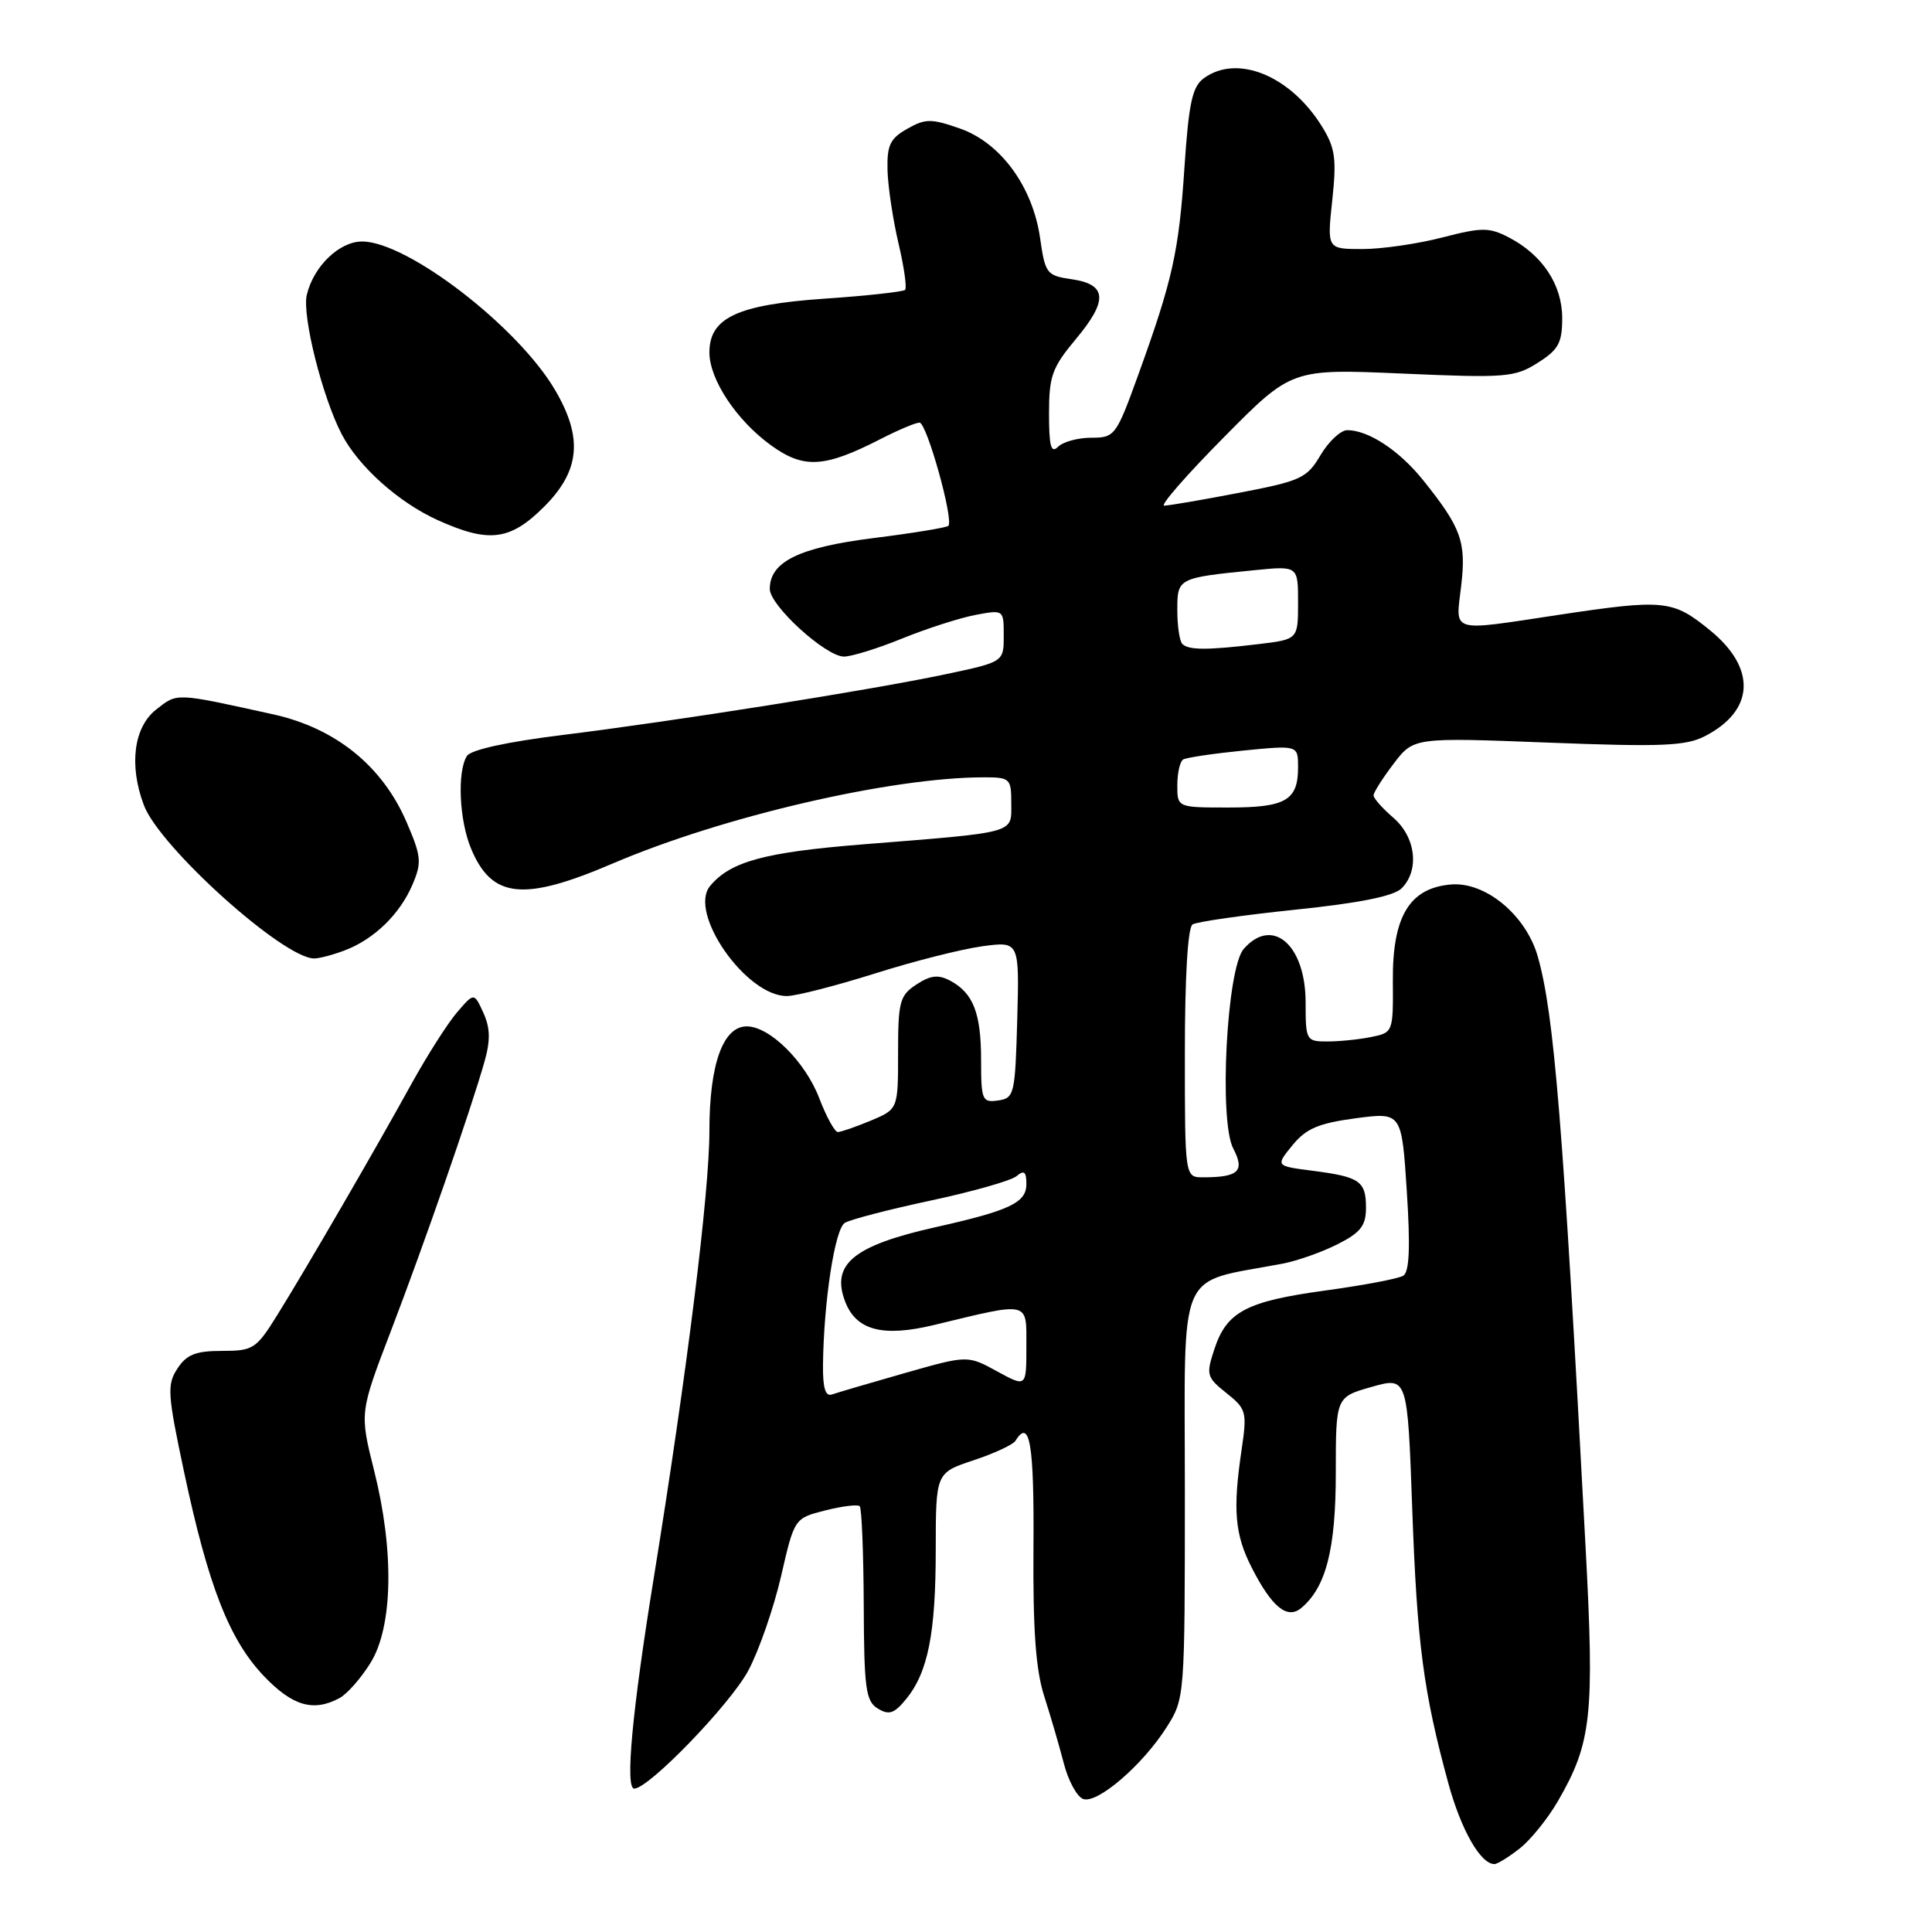 <?xml version="1.0" encoding="UTF-8" standalone="no"?>
<!DOCTYPE svg PUBLIC "-//W3C//DTD SVG 1.1//EN" "http://www.w3.org/Graphics/SVG/1.1/DTD/svg11.dtd" >
<svg xmlns="http://www.w3.org/2000/svg" xmlns:xlink="http://www.w3.org/1999/xlink" version="1.1" viewBox="0 0 256 256">
 <g >
 <path fill="currentColor"
d=" M 201.37 244.93 C 202.82 243.79 205.09 240.97 206.42 238.68 C 210.90 230.93 211.29 227.39 210.10 205.04 C 207.11 148.85 205.93 134.29 203.75 126.70 C 202.18 121.24 196.81 116.80 192.25 117.20 C 186.76 117.67 184.49 121.44 184.56 129.99 C 184.61 136.77 184.58 136.83 181.68 137.41 C 180.07 137.74 177.46 138.00 175.87 138.00 C 173.08 138.00 173.00 137.86 173.00 132.83 C 173.00 125.19 168.59 121.38 164.79 125.75 C 162.55 128.32 161.49 148.51 163.41 152.18 C 164.98 155.18 164.12 156.00 159.42 156.00 C 157.00 156.00 157.00 156.00 157.00 139.56 C 157.00 129.43 157.39 122.88 158.02 122.49 C 158.59 122.14 164.70 121.26 171.62 120.54 C 180.14 119.66 184.69 118.74 185.72 117.71 C 188.12 115.30 187.61 110.92 184.62 108.35 C 183.18 107.11 182.00 105.78 182.00 105.39 C 182.00 105.01 183.20 103.12 184.66 101.20 C 187.32 97.71 187.32 97.71 205.13 98.40 C 220.21 98.98 223.40 98.85 225.94 97.53 C 232.48 94.15 232.76 88.58 226.65 83.57 C 221.64 79.47 220.58 79.36 206.41 81.49 C 191.98 83.67 192.87 83.93 193.61 77.66 C 194.30 71.79 193.64 69.95 188.59 63.65 C 185.43 59.70 181.33 57.00 178.52 57.00 C 177.65 57.00 176.06 58.49 174.98 60.30 C 173.18 63.36 172.39 63.73 164.18 65.30 C 159.31 66.24 154.85 67.00 154.26 67.00 C 153.68 67.00 157.24 62.92 162.18 57.93 C 171.15 48.86 171.15 48.86 185.83 49.50 C 199.52 50.10 200.72 50.00 203.75 48.08 C 206.51 46.34 207.00 45.44 207.00 42.15 C 207.00 37.72 204.37 33.76 199.91 31.45 C 197.31 30.11 196.36 30.11 191.10 31.47 C 187.86 32.31 183.10 33.00 180.53 33.00 C 175.84 33.00 175.84 33.00 176.53 26.55 C 177.12 21.03 176.93 19.62 175.18 16.78 C 171.00 10.02 163.94 7.13 159.51 10.37 C 157.99 11.48 157.52 13.63 156.95 22.12 C 156.21 33.37 155.38 37.07 150.81 49.71 C 147.90 57.75 147.71 58.00 144.61 58.00 C 142.84 58.00 140.86 58.54 140.20 59.20 C 139.27 60.13 139.00 59.15 139.00 54.79 C 139.00 49.84 139.41 48.70 142.54 44.95 C 146.85 39.80 146.70 37.68 142.00 37.00 C 138.69 36.52 138.49 36.26 137.82 31.56 C 136.84 24.72 132.59 18.91 127.17 17.02 C 123.39 15.70 122.62 15.70 120.21 17.07 C 117.94 18.35 117.52 19.24 117.60 22.55 C 117.66 24.72 118.31 29.07 119.05 32.22 C 119.79 35.36 120.19 38.15 119.93 38.41 C 119.67 38.66 114.83 39.20 109.18 39.58 C 97.69 40.38 94.00 42.11 94.00 46.70 C 94.00 50.28 97.58 55.68 102.14 58.99 C 106.51 62.15 109.21 62.00 116.71 58.16 C 119.03 56.97 121.33 56.00 121.84 56.00 C 122.80 56.00 126.41 68.93 125.66 69.68 C 125.42 69.91 120.95 70.65 115.72 71.30 C 105.86 72.54 102.00 74.44 102.00 78.04 C 102.00 80.24 109.42 87.00 111.83 87.00 C 112.83 87.00 116.32 85.92 119.58 84.59 C 122.84 83.27 127.20 81.87 129.26 81.48 C 133.00 80.78 133.00 80.78 133.00 84.24 C 133.00 87.71 133.00 87.71 125.25 89.35 C 115.19 91.47 89.36 95.56 74.46 97.40 C 67.18 98.30 62.39 99.35 61.87 100.17 C 60.56 102.24 60.85 108.71 62.42 112.45 C 65.17 119.05 69.35 119.49 81.16 114.43 C 95.72 108.19 118.07 103.00 130.38 103.00 C 133.84 103.00 134.00 103.15 134.00 106.45 C 134.00 110.49 134.90 110.24 114.25 111.89 C 101.30 112.93 96.77 114.16 94.09 117.40 C 91.14 120.95 98.88 132.03 104.28 131.98 C 105.50 131.97 110.73 130.63 115.91 129.00 C 121.08 127.36 127.51 125.74 130.19 125.38 C 135.07 124.73 135.07 124.73 134.79 135.12 C 134.51 145.02 134.40 145.51 132.25 145.82 C 130.15 146.12 130.00 145.78 130.00 140.50 C 130.00 134.25 128.97 131.59 125.91 129.95 C 124.33 129.11 123.31 129.22 121.43 130.45 C 119.22 131.90 119.00 132.71 119.00 139.51 C 119.00 146.97 119.00 146.97 115.38 148.49 C 113.39 149.32 111.42 150.00 111.01 150.00 C 110.61 150.00 109.50 147.99 108.56 145.53 C 106.71 140.68 101.99 136.00 98.95 136.00 C 95.80 136.00 94.00 141.03 94.00 149.84 C 94.00 158.02 91.04 181.80 86.64 209.00 C 83.76 226.76 82.81 237.00 84.04 237.00 C 85.97 237.00 96.79 225.80 99.17 221.33 C 100.58 218.67 102.53 213.05 103.50 208.84 C 105.26 201.18 105.26 201.18 109.35 200.14 C 111.60 199.57 113.65 199.32 113.92 199.58 C 114.18 199.85 114.42 205.74 114.45 212.67 C 114.49 223.74 114.72 225.42 116.31 226.39 C 117.79 227.29 118.48 227.07 120.04 225.17 C 122.96 221.61 123.99 216.47 123.99 205.33 C 124.00 195.16 124.00 195.16 128.99 193.50 C 131.73 192.59 134.23 191.43 134.55 190.92 C 136.45 187.84 137.04 191.31 136.94 204.99 C 136.86 215.95 137.24 221.26 138.36 224.74 C 139.20 227.36 140.37 231.37 140.96 233.65 C 141.54 235.93 142.69 238.05 143.51 238.37 C 145.37 239.08 151.42 233.88 154.62 228.81 C 156.98 225.08 157.00 224.78 157.00 197.62 C 157.00 167.21 155.73 170.16 170.00 167.43 C 171.93 167.06 175.19 165.90 177.25 164.86 C 180.29 163.32 181.00 162.41 181.00 160.04 C 181.00 156.50 180.19 155.94 173.91 155.13 C 169.01 154.50 169.01 154.50 171.26 151.75 C 173.06 149.54 174.70 148.84 179.61 148.18 C 185.73 147.37 185.73 147.37 186.41 157.85 C 186.89 165.29 186.75 168.53 185.94 169.04 C 185.31 169.43 180.70 170.30 175.68 170.99 C 165.14 172.43 162.55 173.79 160.91 178.77 C 159.79 182.16 159.88 182.49 162.51 184.59 C 165.16 186.70 165.26 187.08 164.51 192.16 C 163.34 200.07 163.62 203.33 165.85 207.70 C 168.52 212.95 170.56 214.61 172.41 213.08 C 175.70 210.34 177.00 205.29 177.00 195.16 C 177.00 185.12 177.00 185.12 181.75 183.77 C 186.50 182.43 186.50 182.43 187.13 199.96 C 187.77 217.81 188.61 224.19 191.91 236.29 C 193.60 242.47 196.18 247.00 198.02 247.00 C 198.41 247.00 199.92 246.07 201.37 244.93 Z  M 44.98 225.01 C 45.99 224.47 47.85 222.36 49.10 220.33 C 52.07 215.54 52.25 205.49 49.57 194.85 C 47.65 187.19 47.65 187.19 51.80 176.35 C 56.21 164.84 62.40 147.03 64.19 140.70 C 65.00 137.85 64.96 136.21 64.05 134.20 C 62.82 131.51 62.82 131.51 60.57 134.13 C 59.33 135.57 56.61 139.84 54.52 143.62 C 49.75 152.28 40.61 168.03 36.74 174.25 C 33.95 178.74 33.55 179.00 29.42 179.00 C 25.94 179.00 24.73 179.48 23.51 181.34 C 22.11 183.48 22.19 184.68 24.40 195.09 C 27.60 210.15 30.38 217.26 34.94 222.06 C 38.74 226.05 41.51 226.87 44.98 225.01 Z  M 45.68 125.93 C 49.55 124.47 52.99 121.13 54.65 117.23 C 55.91 114.28 55.83 113.48 53.88 108.95 C 50.67 101.49 44.47 96.48 36.18 94.65 C 23.10 91.77 23.54 91.78 20.68 94.03 C 17.72 96.36 17.07 101.40 19.06 106.68 C 21.13 112.22 37.55 127.00 41.63 127.00 C 42.31 127.00 44.14 126.52 45.68 125.93 Z  M 72.12 67.12 C 76.86 62.37 77.27 58.01 73.55 51.68 C 68.62 43.27 53.97 32.00 47.98 32.00 C 44.96 32.00 41.54 35.30 40.65 39.08 C 40.01 41.83 42.72 52.65 45.29 57.56 C 47.53 61.84 52.84 66.59 58.00 68.92 C 64.80 71.99 67.60 71.64 72.12 67.12 Z  M 109.05 180.86 C 109.15 172.45 110.62 162.85 111.94 162.04 C 112.67 161.59 117.79 160.26 123.32 159.08 C 128.85 157.90 133.96 156.45 134.69 155.85 C 135.70 155.00 136.00 155.24 136.00 156.90 C 136.00 159.36 133.81 160.40 124.00 162.60 C 113.10 165.04 110.10 167.50 111.98 172.45 C 113.44 176.28 116.95 177.21 123.76 175.57 C 136.59 172.47 136.00 172.33 136.00 178.44 C 136.00 183.83 136.00 183.83 132.10 181.70 C 128.21 179.57 128.21 179.57 119.85 181.95 C 115.26 183.26 110.94 184.53 110.25 184.77 C 109.37 185.08 109.02 183.93 109.05 180.86 Z  M 156.00 104.06 C 156.00 102.44 156.35 100.90 156.77 100.64 C 157.19 100.38 160.79 99.85 164.77 99.45 C 172.00 98.74 172.00 98.74 172.00 101.67 C 172.00 106.06 170.37 107.00 162.80 107.00 C 156.00 107.00 156.00 107.00 156.00 104.06 Z  M 156.67 85.33 C 156.30 84.97 156.00 82.95 156.00 80.85 C 156.00 76.59 156.04 76.57 166.25 75.55 C 172.00 74.98 172.00 74.98 172.00 79.85 C 172.00 84.72 172.00 84.72 166.75 85.35 C 159.99 86.16 157.49 86.16 156.67 85.33 Z "/>
</g>
</svg>